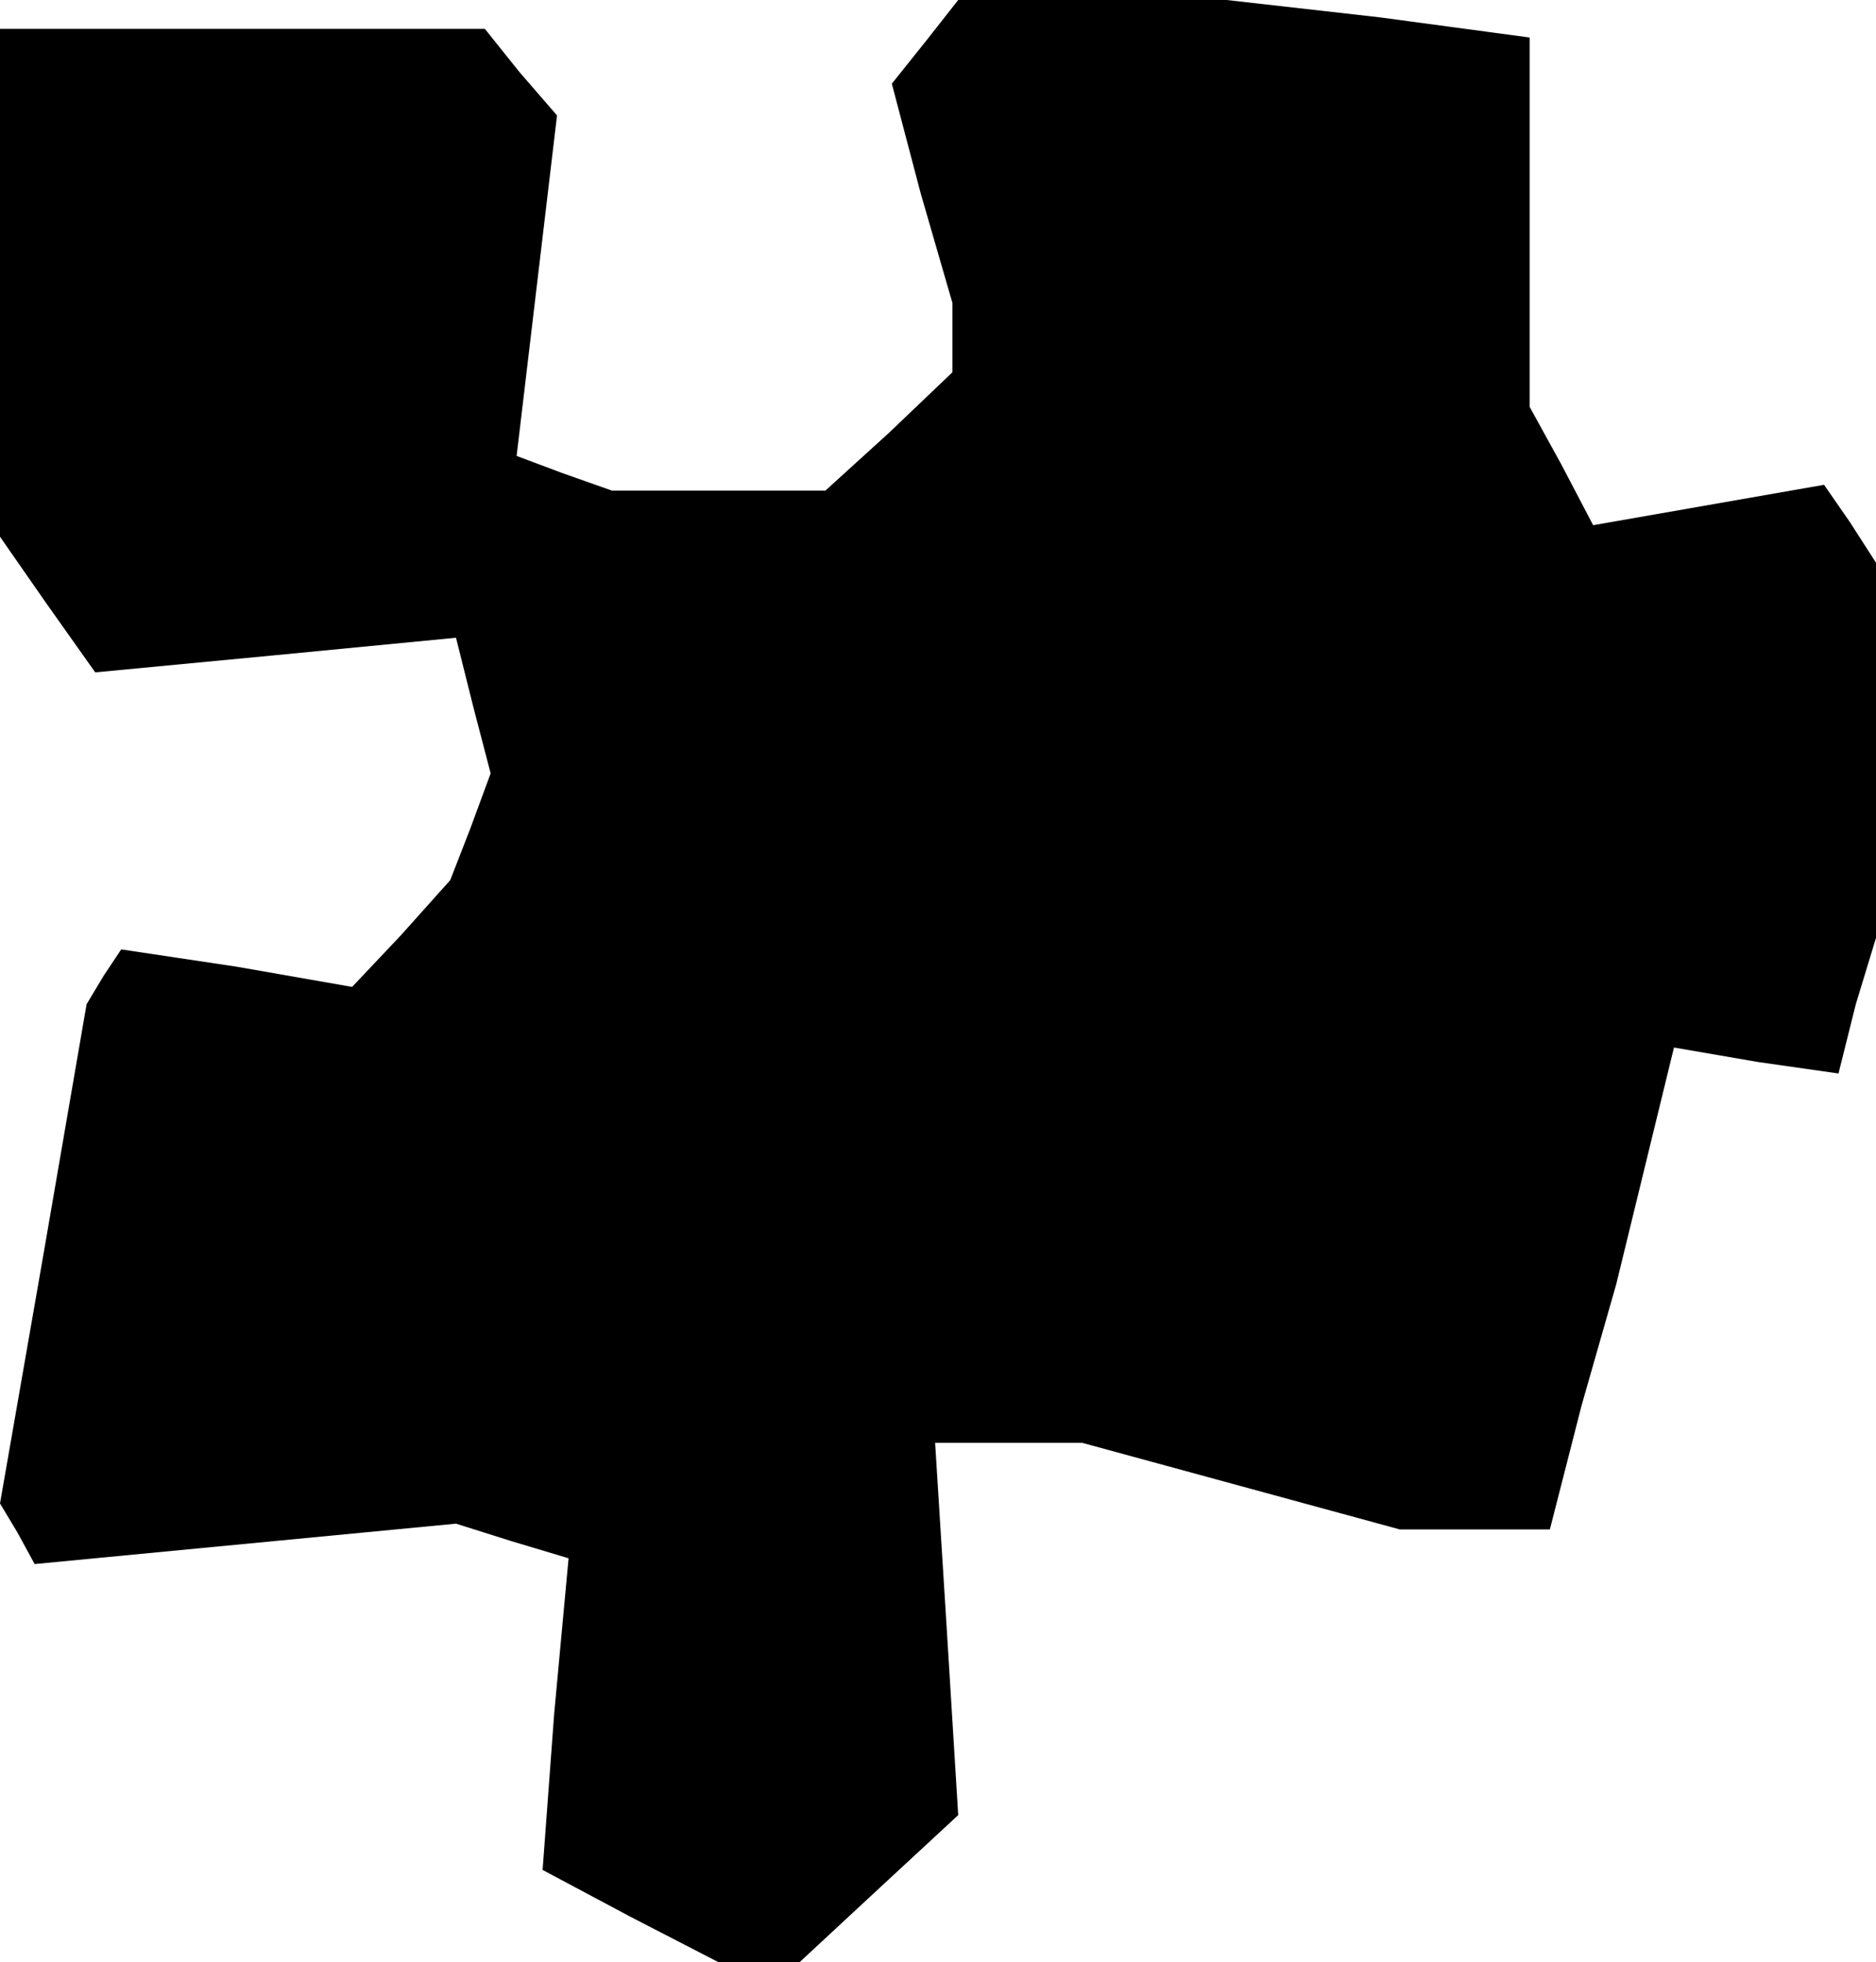 <?xml version="1.0" standalone="no"?>
<!DOCTYPE svg PUBLIC "-//W3C//DTD SVG 20010904//EN"
 "http://www.w3.org/TR/2001/REC-SVG-20010904/DTD/svg10.dtd">
<svg version="1.0" xmlns="http://www.w3.org/2000/svg"
 width="65pt" height="68pt" viewBox="0 0 65 68"
 preserveAspectRatio="xMidYMid meet">
<g transform="translate(0,68) scale(0.1,-0.1)"
fill="#000000" stroke="none">
<path d="M321 666 l-12 -15 10 -38 11 -38 0 -12 0 -12 -22 -21 -22 -20 -37 0
-37 0 -17 6 -16 6 7 59 7 59 -13 15 -12 15 -84 0 -84 0 0 -88 0 -88 16 -23 17
-24 63 6 62 6 6 -24 6 -23 -7 -19 -7 -18 -17 -19 -17 -18 -40 7 -40 6 -6 -9
-6 -10 -15 -87 -15 -86 6 -10 6 -11 73 7 73 7 19 -6 20 -6 -5 -54 -4 -54 30
-16 31 -16 14 0 14 0 28 26 27 25 -4 65 -4 64 26 0 25 0 55 -15 55 -15 26 0
26 0 11 43 12 42 10 41 10 41 29 -5 28 -4 6 24 7 23 0 65 0 65 -9 14 -9 13
-40 -7 -40 -7 -11 21 -11 20 0 64 0 64 -52 7 -53 6 -46 0 -47 0 -11 -14z"/>
</g>
</svg>
